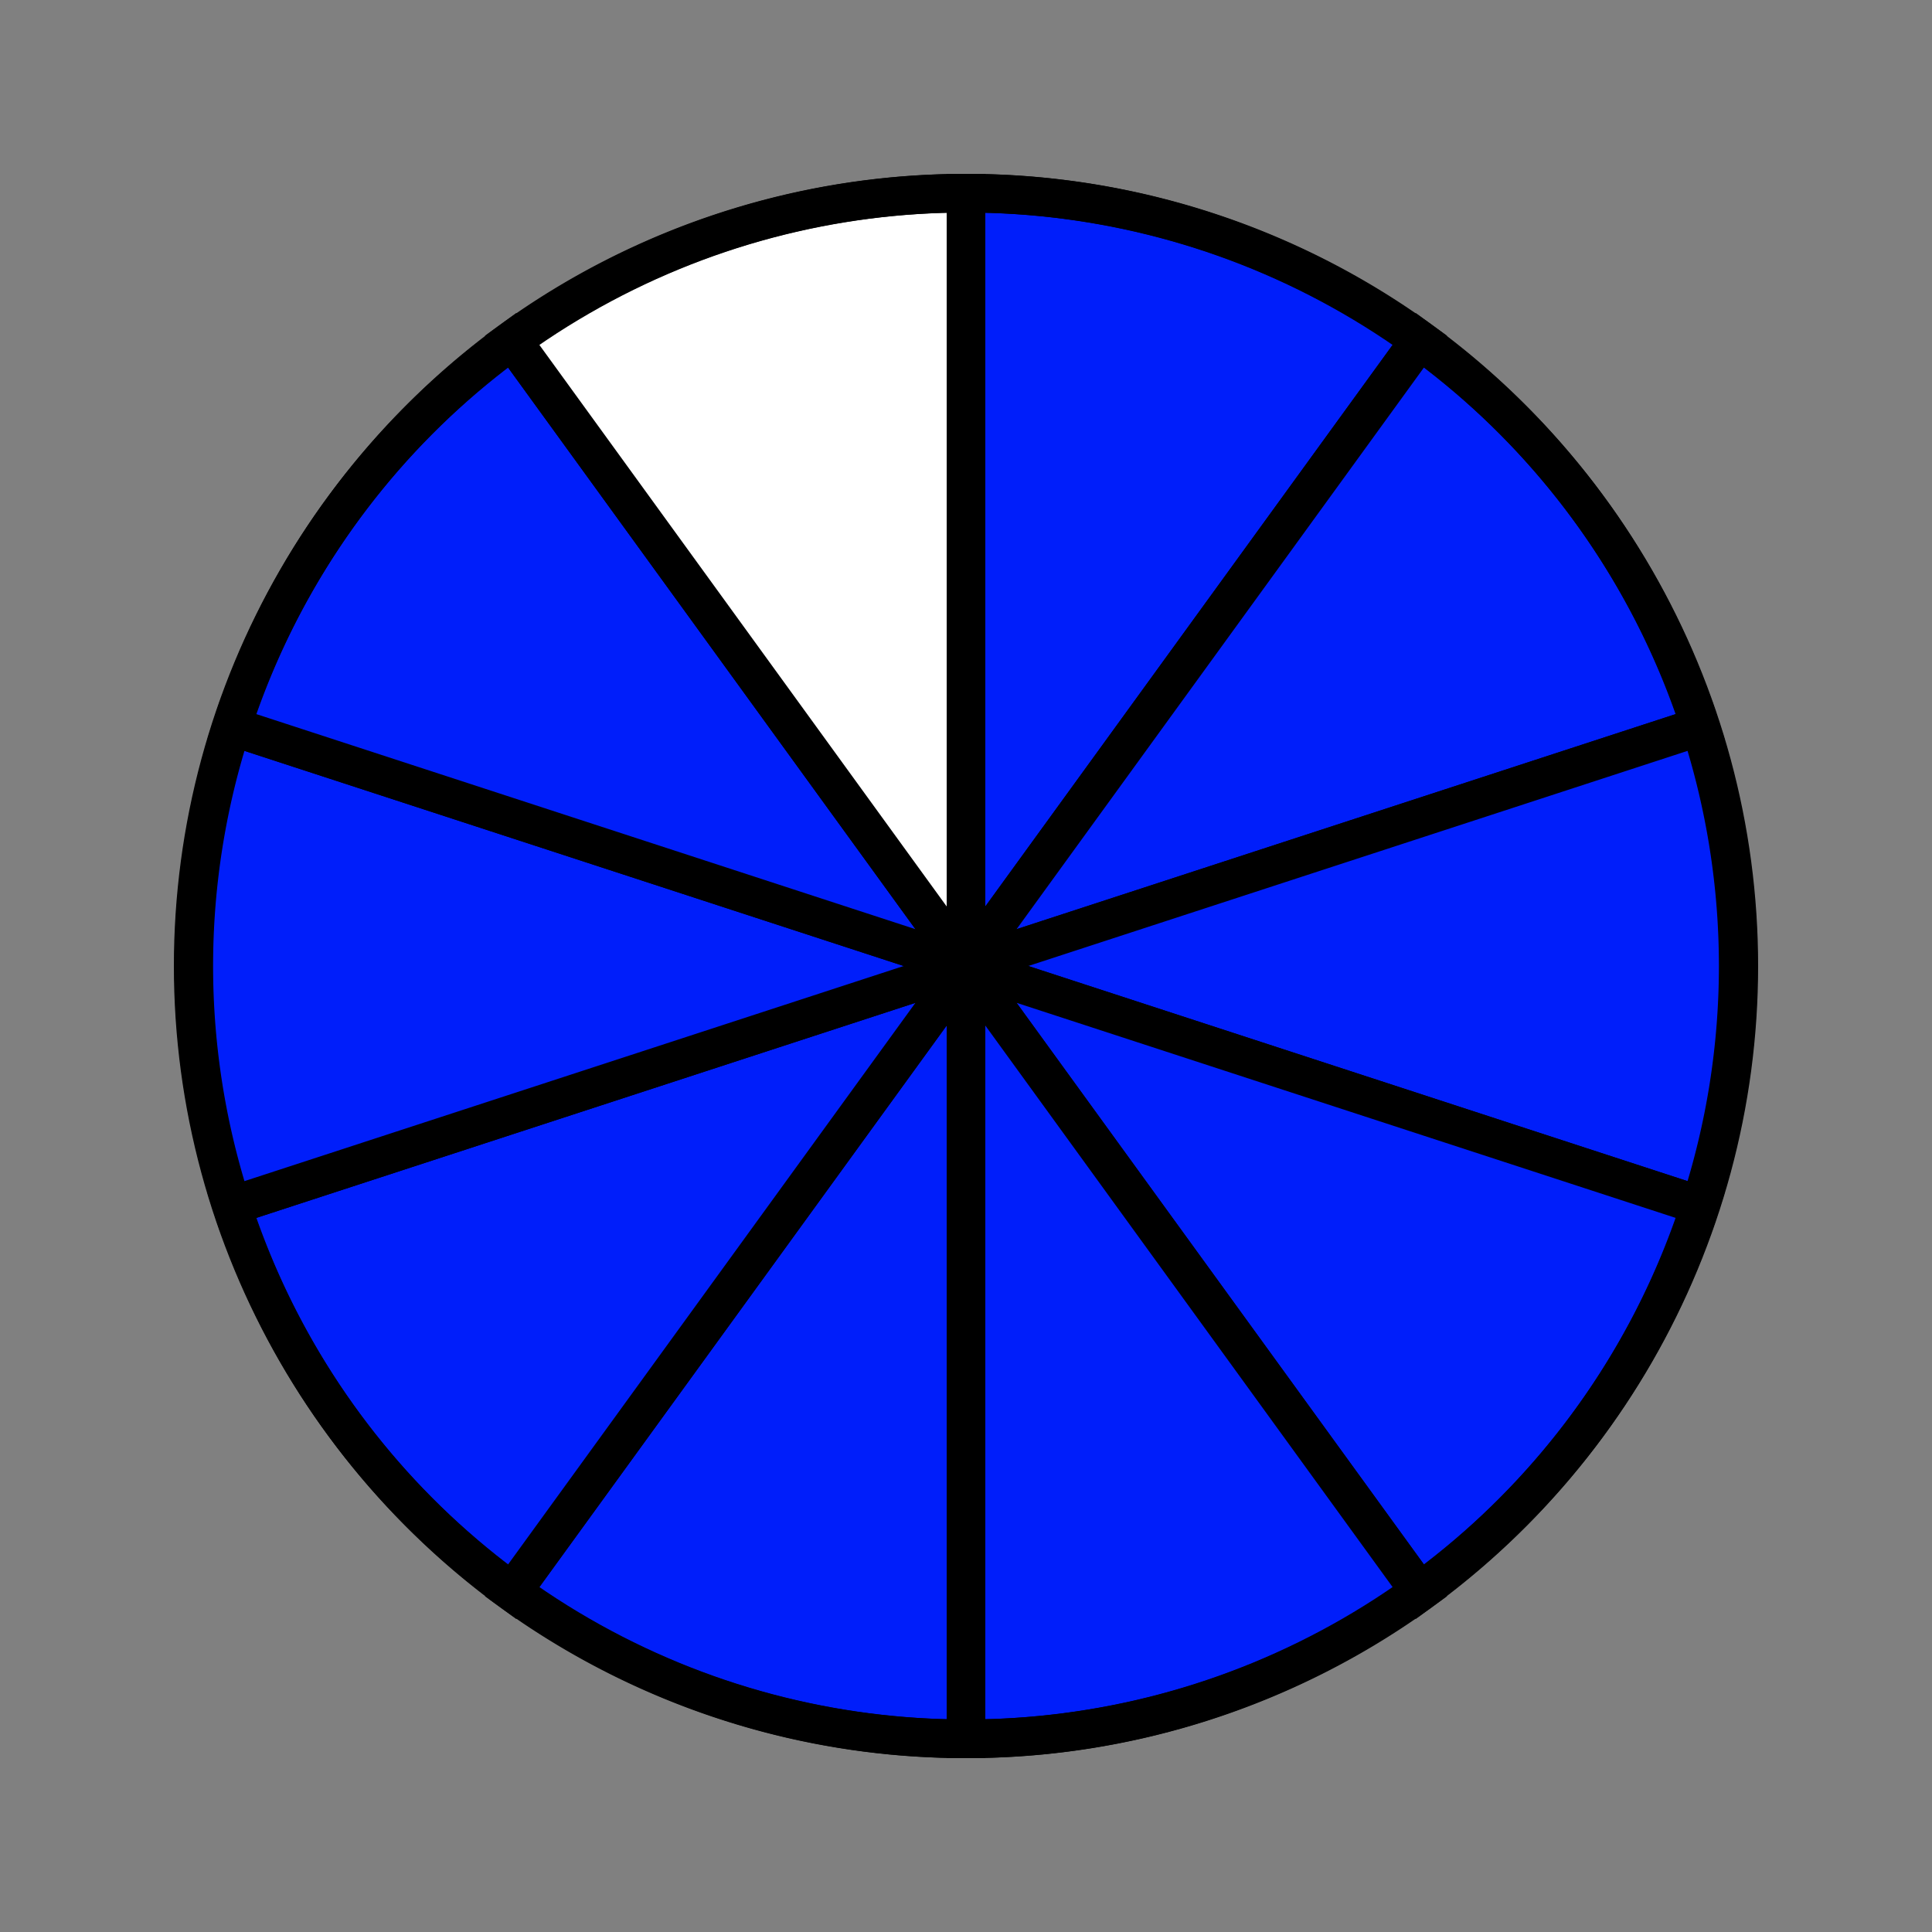 <svg xmlns="http://www.w3.org/2000/svg" xmlns:xlink="http://www.w3.org/1999/xlink" width="100" height="100">
    <rect width="100%" height="100%" fill="#808080" stroke="none"/>
    <style>
        circle {
            stroke: black;
            stroke-width: 2; 
            fill: none;
            
        }
        path {
            stroke: black;
            stroke-width: 2;
            fill: white;
        }
        .fill {fill: #001EFA }
    </style>
    <path d="M50 50 L50 10 A40 40 0 0 1 73.5 17.6 Z" class="fill" />
    <path d="M50 50 L73.5 17.6 A40 40 0 0 1 88 37.6 Z" class="fill" />
    <path d="M50 50 L88 37.6 A40 40 0 0 1 88 62.4 Z" class="fill" />
    <path d="M50 50 L88 62.4 A40 40 0 0 1 73.5 82.4 Z" class="fill" />
    <path d="M50 50 L73.5 82.4 A40 40 0 0 1 50 90 Z" class="fill" />
    <path d="M50 50 L50 90 A40 40 0 0 1 26.5 82.4 Z" class="fill" />
    <path d="M50 50 L26.5 82.4 A40 40 0 0 1 12 62.4 Z" class="fill" />
    <path d="M50 50 L12 62.4 A40 40 0 0 1 12 37.6 Z" class="fill" />
    <path d="M50 50 L12 37.6 A40 40 0 0 1 26.5 17.6 Z" class="fill" />
    <path d="M50 50 L26.5 17.6 A40 40 0 0 1 50 10 Z" />
    <circle cx="50" cy="50" r="40" />
</svg>